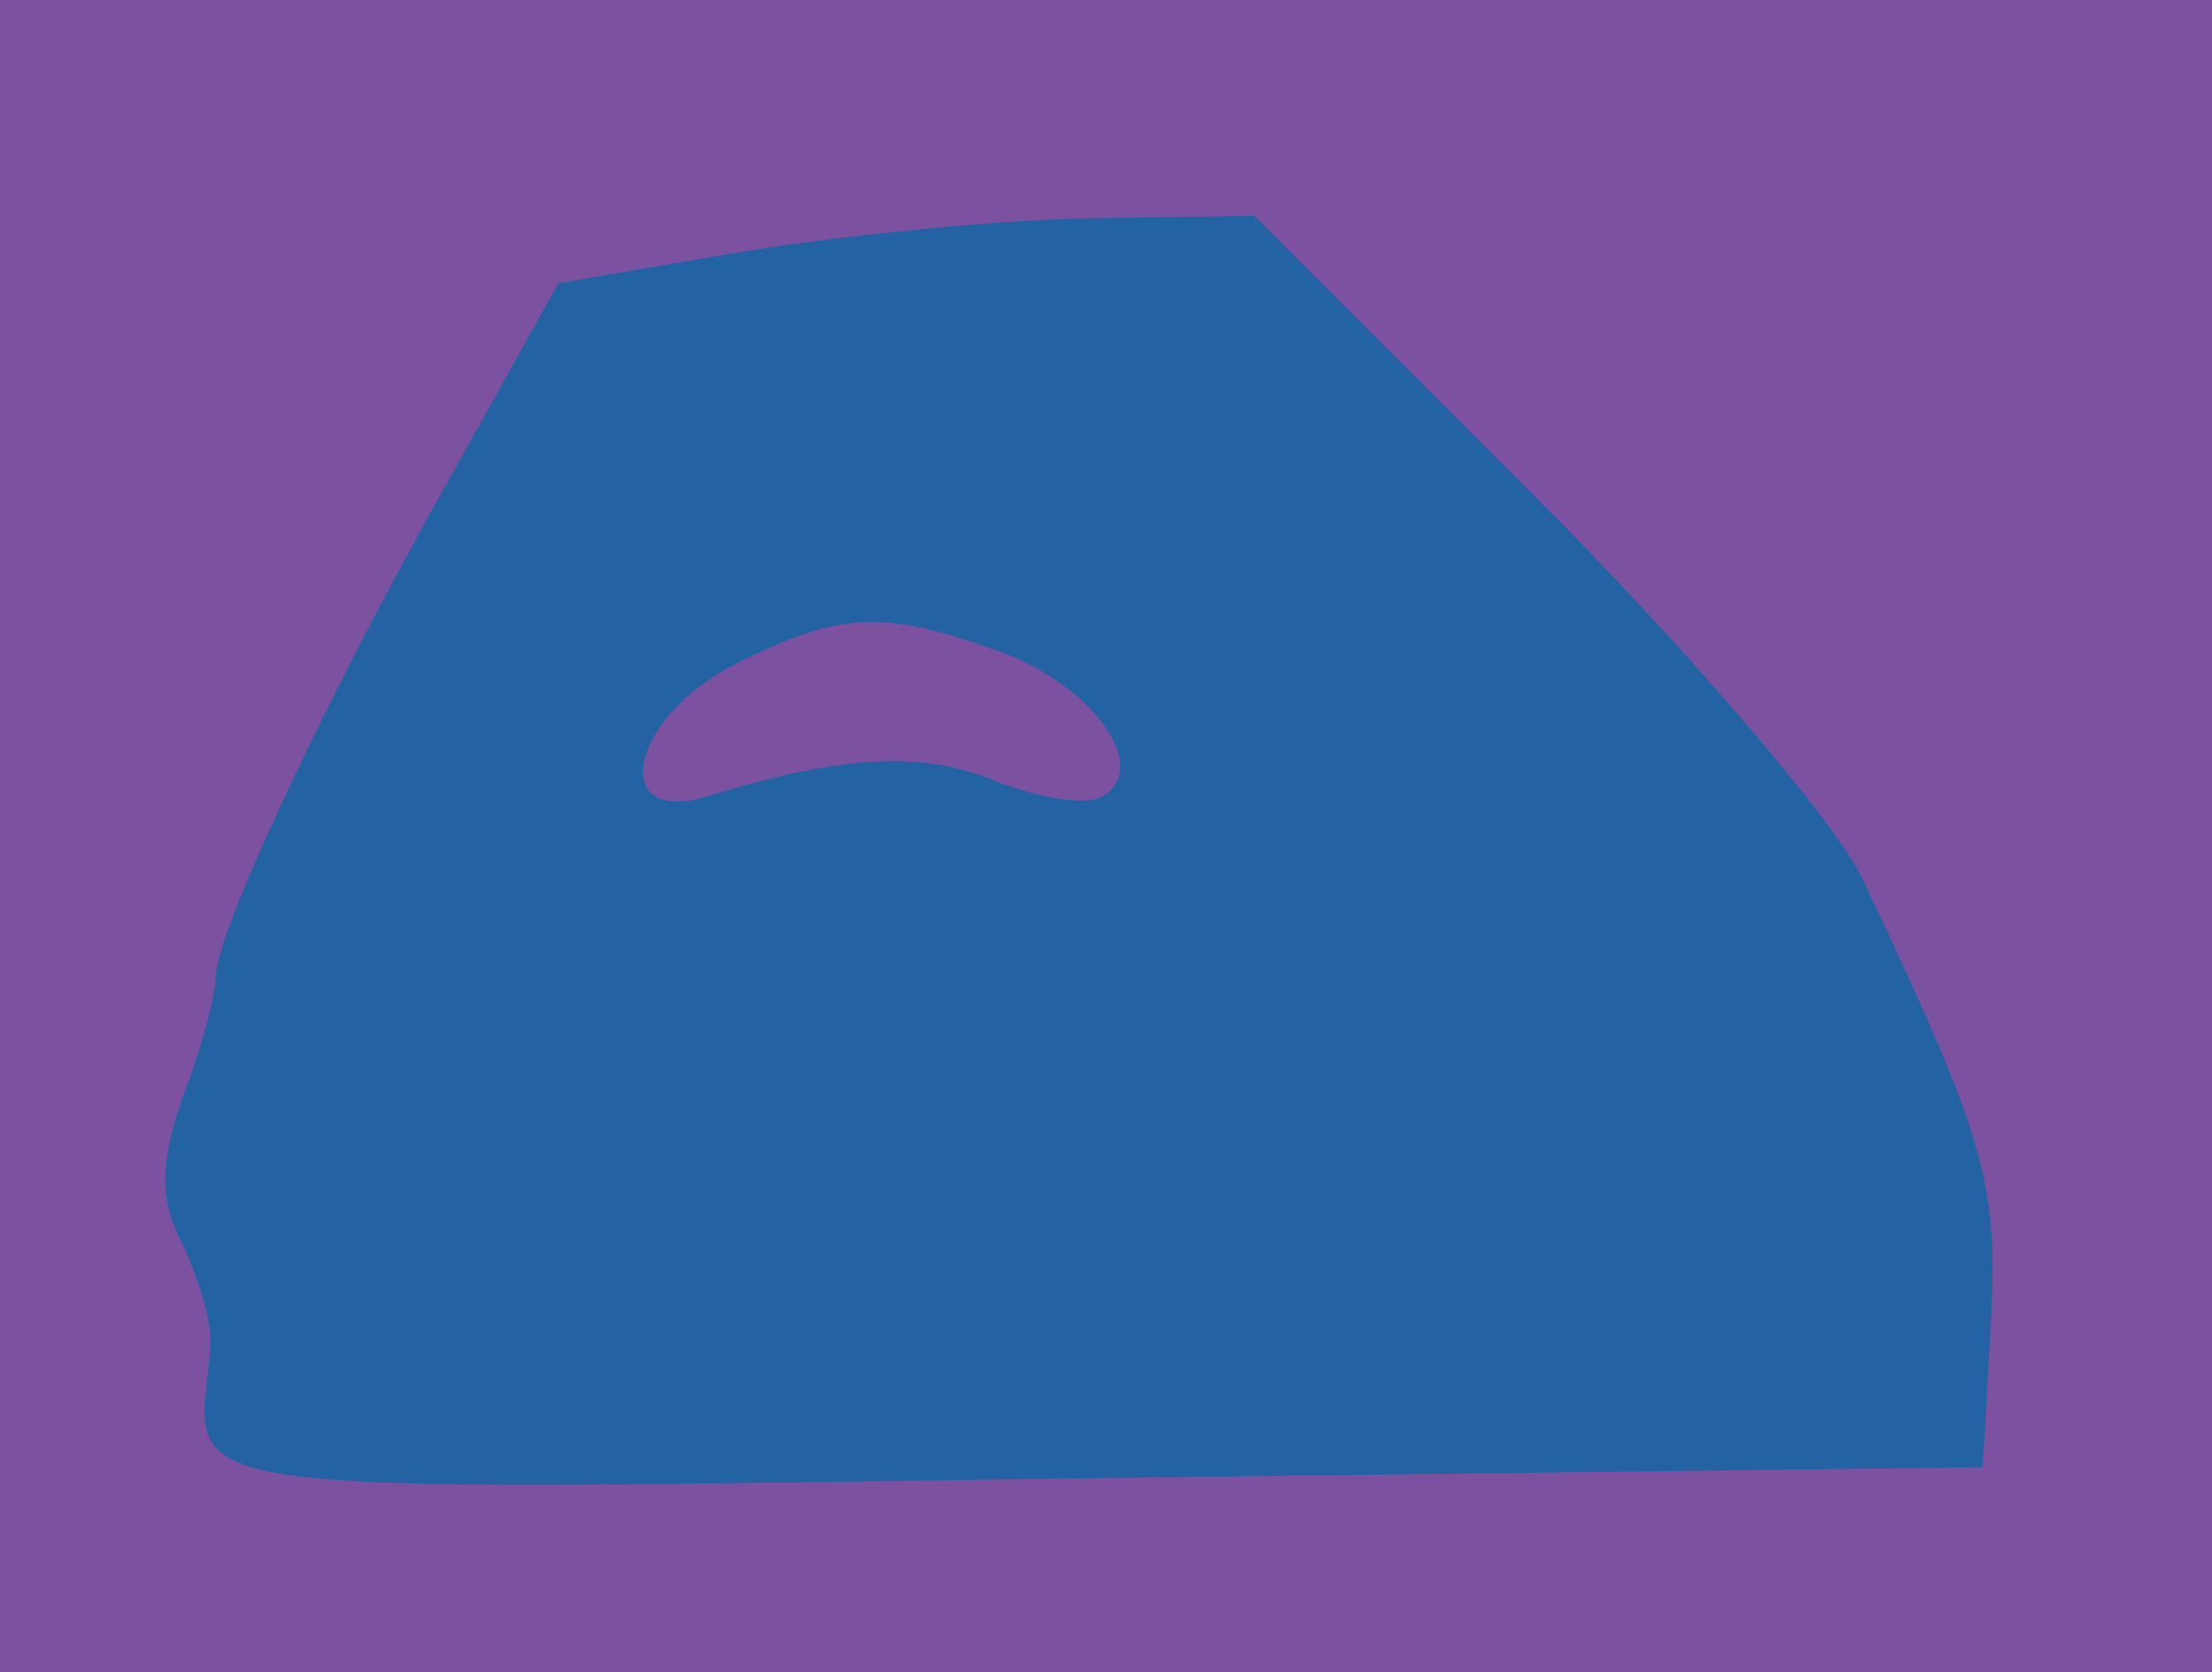 <?xml version="1.0" standalone="no"?>
<!DOCTYPE svg PUBLIC "-//W3C//DTD SVG 20010904//EN"
 "http://www.w3.org/TR/2001/REC-SVG-20010904/DTD/svg10.dtd">
<svg version="1.0" xmlns="http://www.w3.org/2000/svg" 
width="82pt" height="62pt" viewBox="0 0 82 62"
preserveAspectRatio = "xMidYMid meet" >
<rect width="82" height="62" fill="#7C519F"/>
<path d="M271 526 l-64 -11 -39 -70 c-47 -83 -88 -171 -88 -187 0 -6 -5 -26 -12 -44 -9 -26 -9 -39 0 -56 6 -13 11 -30 10 -38 -5 -56 -28 -53 330 -48 l327 4 3 53 c3 52 -2 69 -48 166 -11 22 -66 86 -122 142 l-103 103 -65 -1 c-36 -1 -94 -7 -129 -13z m98 -147 c35 -12 58 -43 40 -54 -5 -4 -23 -1 -39 5 -28 12 -58 10 -107 -5 -38 -12 -30 29 10 49 38 19 54 20 96 5z" transform="translate(0,62) scale(0.1,-0.1)" stroke="none" fill="#2463A3"/>

</svg>